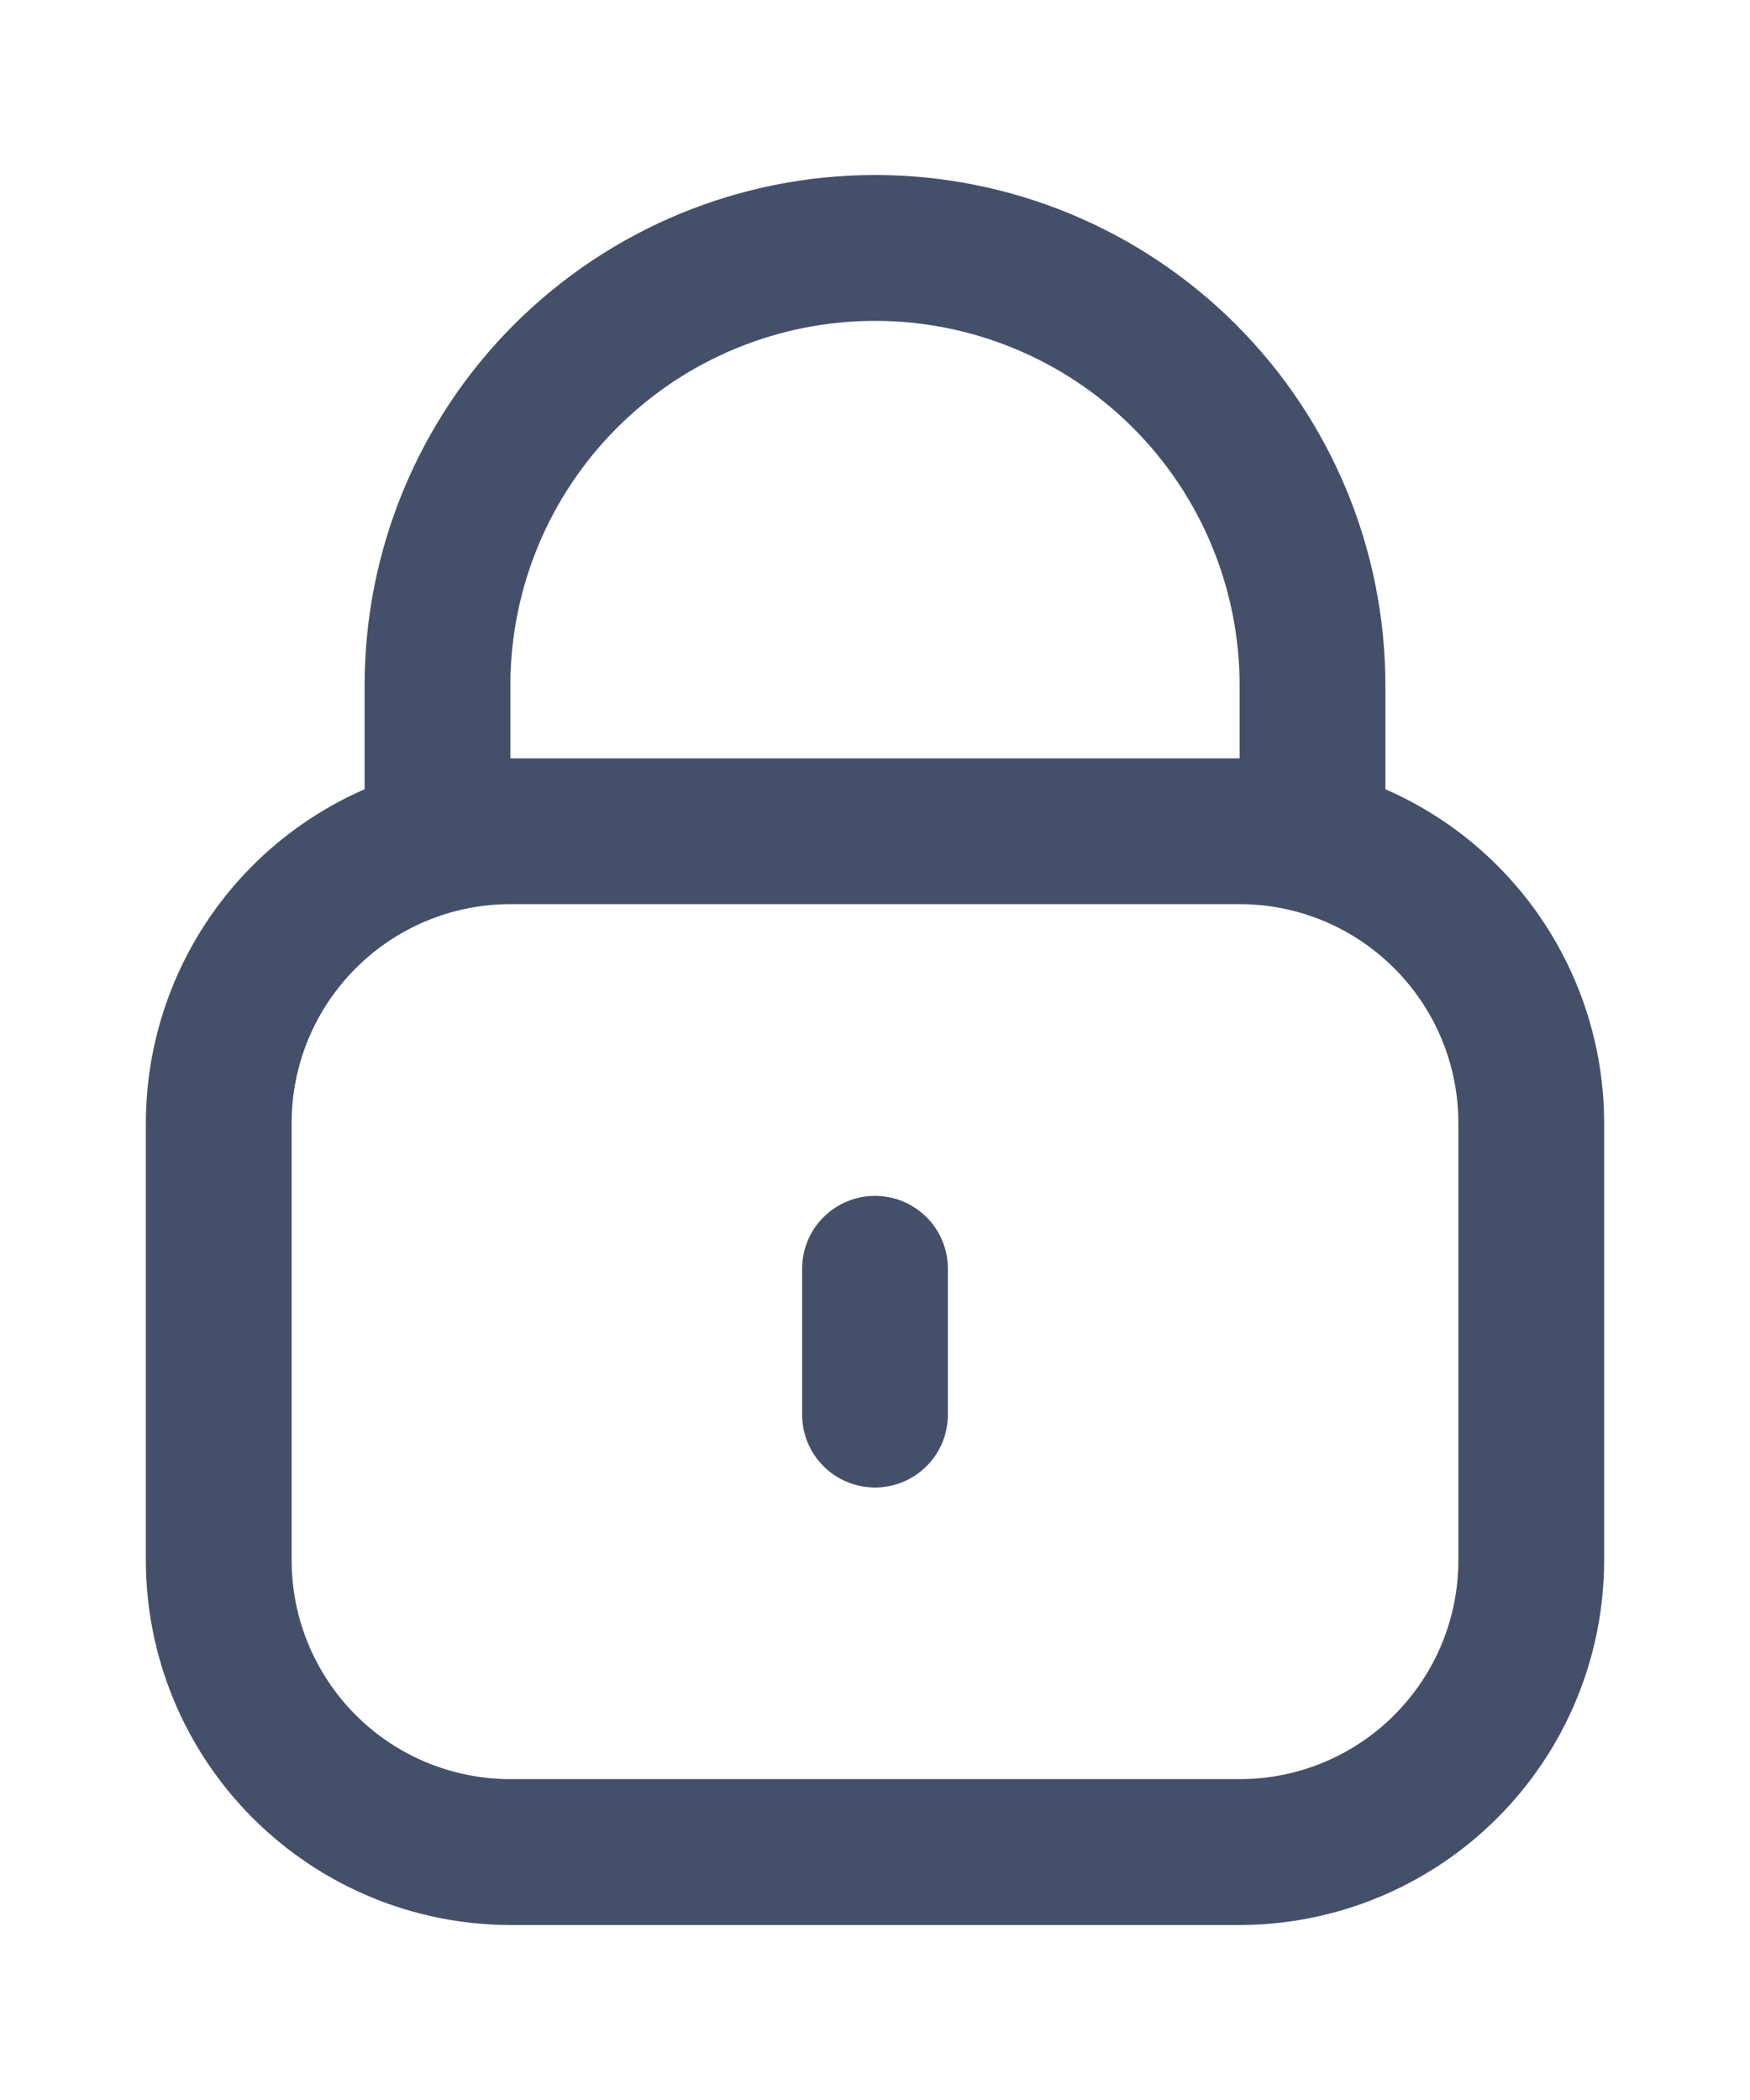 <svg width="20" height="24" viewBox="0 0 20 24" fill="none" xmlns="http://www.w3.org/2000/svg">
<path d="M15.833 9.02V7.833C15.833 6.286 15.219 4.803 14.125 3.709C13.031 2.615 11.547 2 10 2C8.453 2 6.969 2.615 5.875 3.709C4.781 4.803 4.167 6.286 4.167 7.833V9.02C3.424 9.344 2.793 9.877 2.349 10.554C1.905 11.232 1.668 12.024 1.667 12.833V17.833C1.668 18.938 2.107 19.997 2.889 20.778C3.67 21.559 4.729 21.999 5.833 22H14.167C15.271 21.999 16.33 21.559 17.111 20.778C17.893 19.997 18.332 18.938 18.333 17.833V12.833C18.332 12.024 18.095 11.232 17.651 10.554C17.207 9.877 16.576 9.344 15.833 9.02ZM5.833 7.833C5.833 6.728 6.272 5.668 7.054 4.887C7.835 4.106 8.895 3.667 10 3.667C11.105 3.667 12.165 4.106 12.946 4.887C13.728 5.668 14.167 6.728 14.167 7.833V8.667H5.833V7.833ZM16.667 17.833C16.667 18.496 16.403 19.132 15.934 19.601C15.466 20.07 14.83 20.333 14.167 20.333H5.833C5.17 20.333 4.534 20.07 4.066 19.601C3.597 19.132 3.333 18.496 3.333 17.833V12.833C3.333 12.17 3.597 11.534 4.066 11.066C4.534 10.597 5.17 10.333 5.833 10.333H14.167C14.83 10.333 15.466 10.597 15.934 11.066C16.403 11.534 16.667 12.17 16.667 12.833V17.833Z" fill="#44506A"/>
<path d="M10 13.667C9.779 13.667 9.567 13.755 9.411 13.911C9.254 14.067 9.167 14.279 9.167 14.5V16.167C9.167 16.388 9.254 16.6 9.411 16.756C9.567 16.913 9.779 17 10 17C10.221 17 10.433 16.913 10.589 16.756C10.746 16.6 10.833 16.388 10.833 16.167V14.5C10.833 14.279 10.746 14.067 10.589 13.911C10.433 13.755 10.221 13.667 10 13.667Z" fill="#44506A"/>
</svg>
